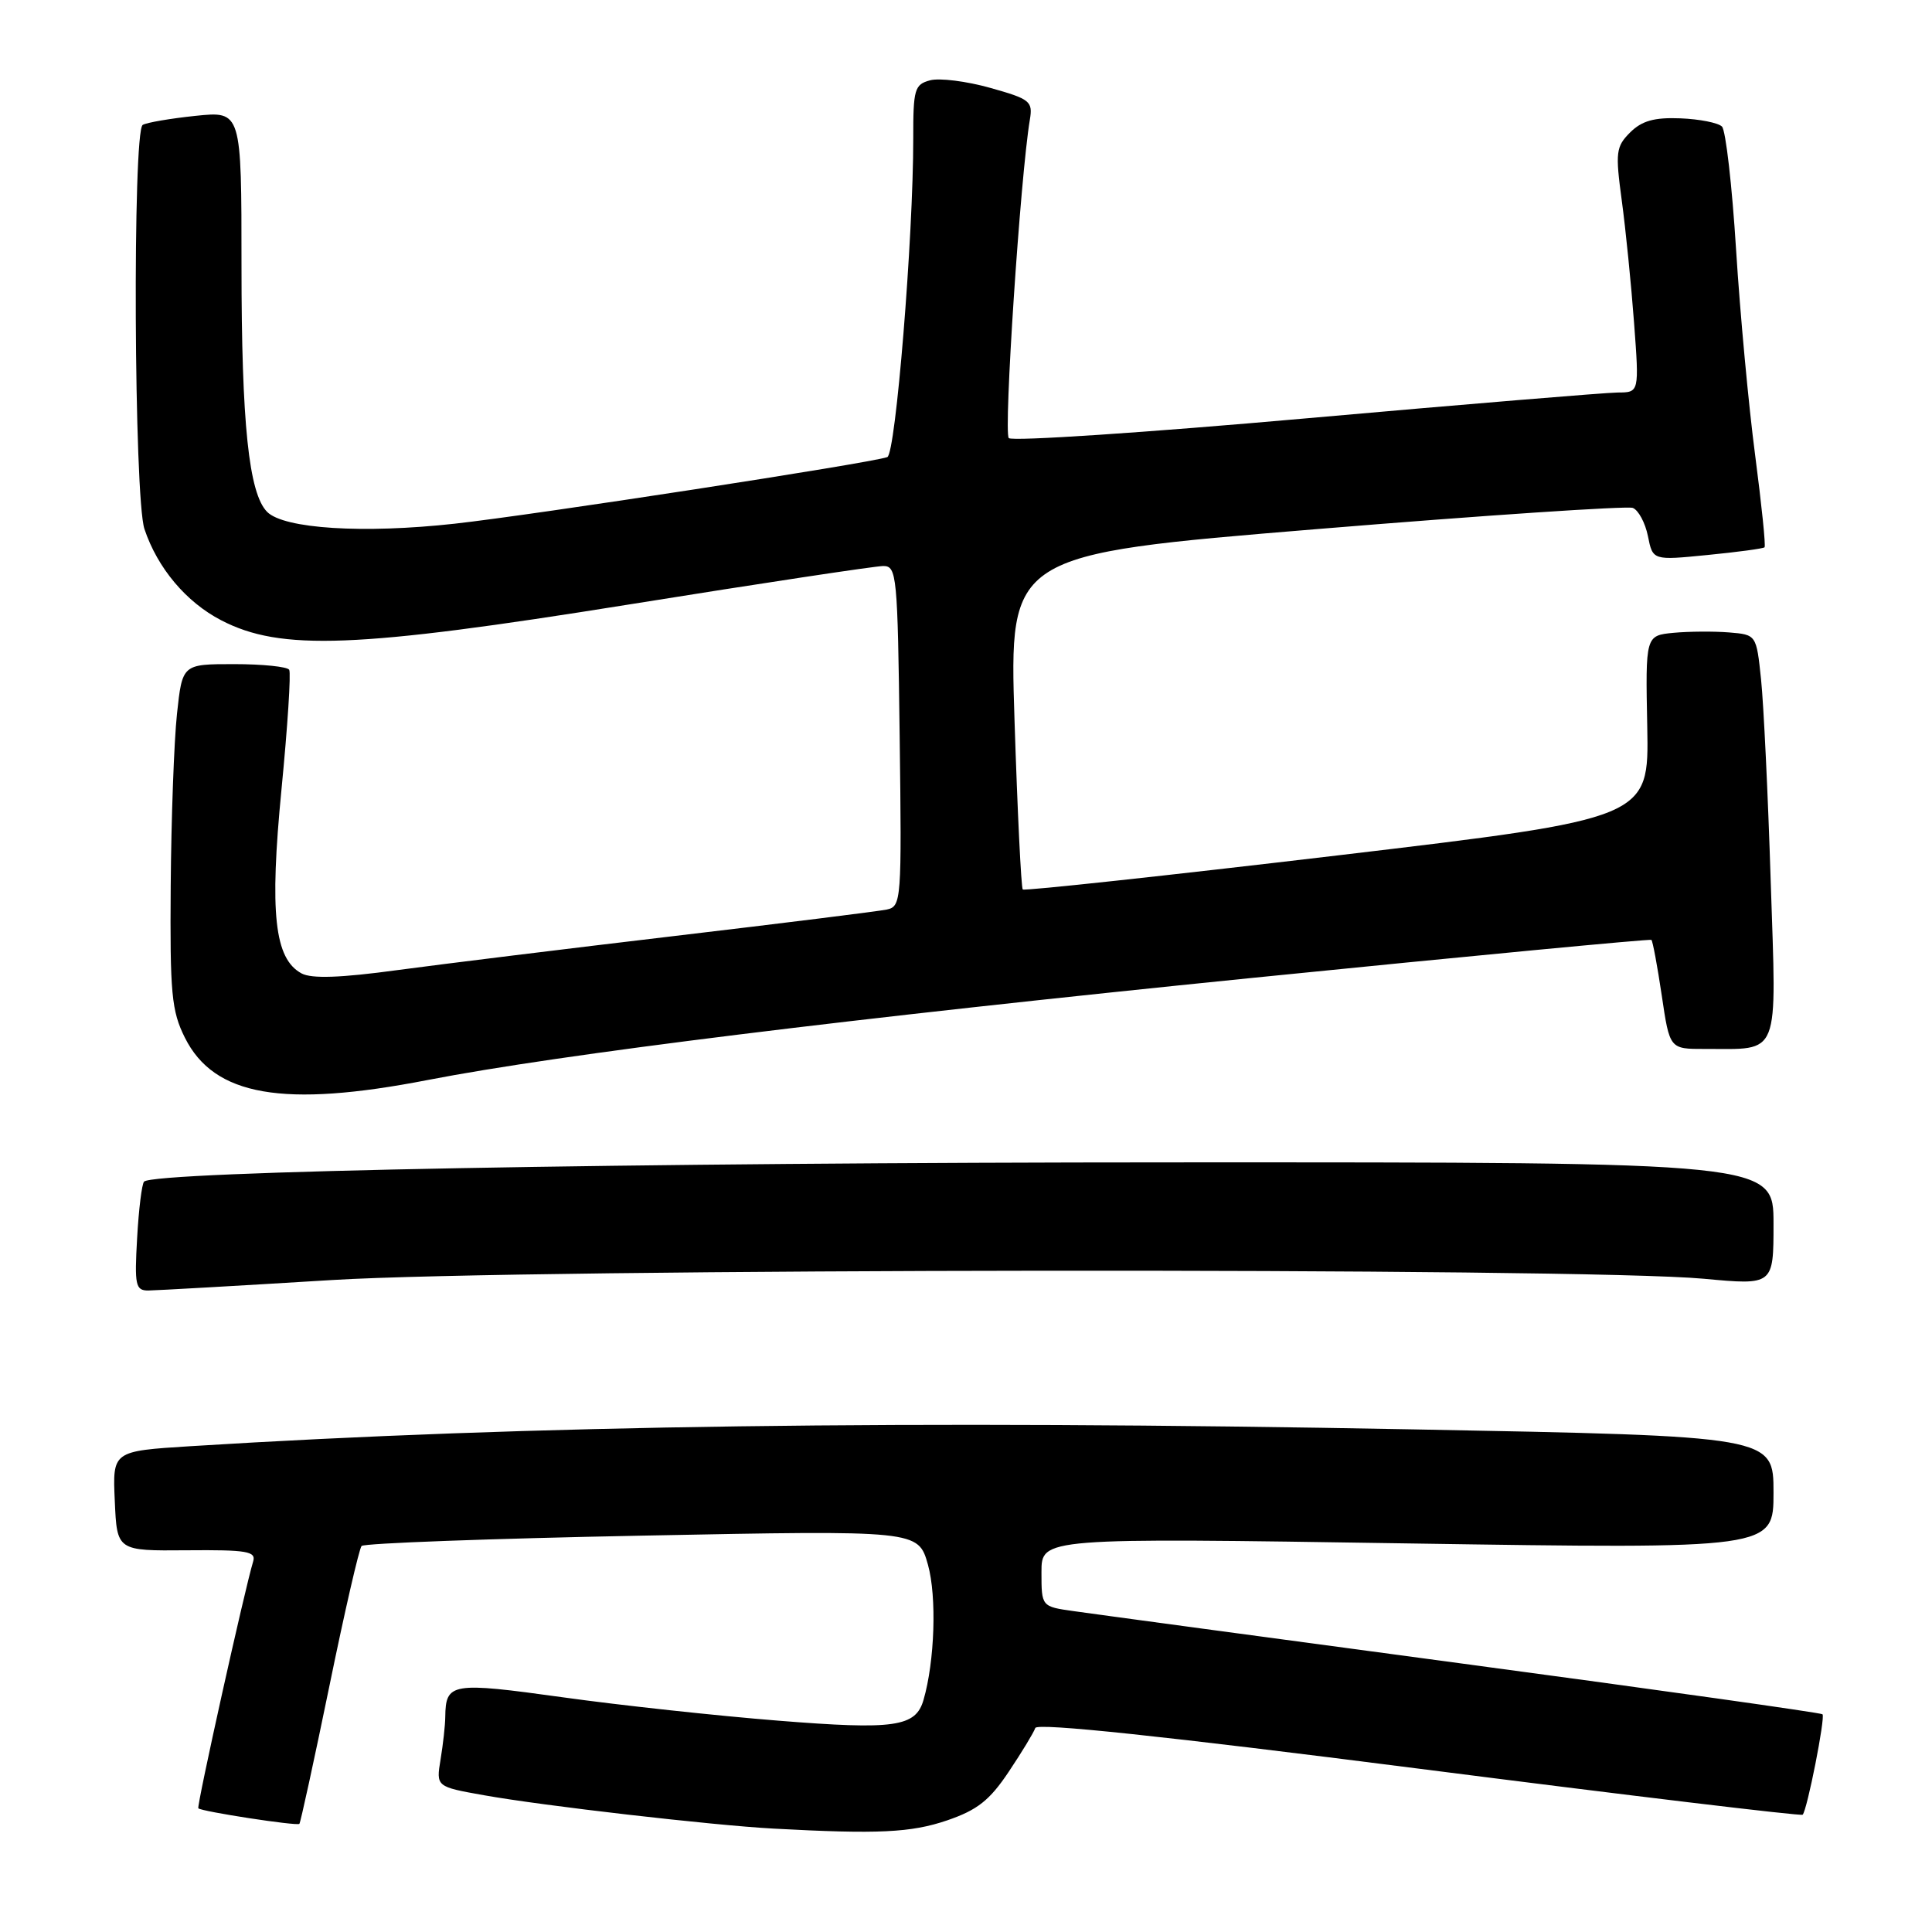 <?xml version="1.0" encoding="UTF-8" standalone="no"?>
<!DOCTYPE svg PUBLIC "-//W3C//DTD SVG 1.1//EN" "http://www.w3.org/Graphics/SVG/1.1/DTD/svg11.dtd" >
<svg xmlns="http://www.w3.org/2000/svg" xmlns:xlink="http://www.w3.org/1999/xlink" version="1.1" viewBox="0 0 256 256">
 <g >
 <path fill="currentColor"
d=" M 125.50 241.21 C 129.50 239.84 131.13 238.56 133.66 234.77 C 135.40 232.17 136.98 229.56 137.18 228.97 C 137.41 228.26 154.24 230.04 188.02 234.36 C 215.78 237.91 238.66 240.66 238.86 240.46 C 239.45 239.89 241.89 227.55 241.49 227.15 C 241.29 226.95 219.83 223.93 193.81 220.44 C 167.79 216.95 144.59 213.82 142.25 213.48 C 138.00 212.88 138.00 212.88 138.00 208.32 C 138.00 203.76 138.00 203.76 186.50 204.51 C 235.00 205.25 235.00 205.25 235.00 197.77 C 235.00 190.30 235.00 190.30 187.25 189.40 C 120.51 188.14 69.92 188.84 25.21 191.63 C 14.91 192.28 14.91 192.28 15.21 198.89 C 15.50 205.50 15.50 205.50 24.76 205.42 C 32.76 205.35 33.96 205.56 33.54 206.92 C 32.44 210.52 26.03 239.36 26.28 239.61 C 26.71 240.04 39.35 241.98 39.67 241.67 C 39.82 241.51 41.61 233.31 43.64 223.44 C 45.66 213.57 47.59 205.21 47.91 204.85 C 48.23 204.49 64.96 203.87 85.09 203.48 C 121.67 202.76 121.67 202.76 122.96 207.34 C 124.14 211.57 123.86 220.13 122.37 225.25 C 121.34 228.83 118.54 229.23 103.16 228.00 C 95.10 227.36 82.23 225.97 74.57 224.90 C 59.79 222.85 59.06 222.97 59.00 227.50 C 58.99 228.60 58.71 231.13 58.38 233.12 C 57.78 236.75 57.78 236.75 64.14 237.88 C 71.96 239.28 94.37 241.86 102.50 242.30 C 116.34 243.05 120.72 242.84 125.50 241.21 Z  M 44.00 169.61 C 69.29 168.06 209.43 167.93 225.75 169.44 C 235.00 170.30 235.00 170.30 235.00 162.15 C 235.00 154.00 235.00 154.00 155.75 154.02 C 83.64 154.03 20.45 155.21 19.09 156.57 C 18.80 156.87 18.38 160.23 18.17 164.05 C 17.81 170.30 17.96 171.00 19.64 171.00 C 20.66 170.99 31.62 170.37 44.00 169.61 Z  M 56.71 143.10 C 74.26 139.70 112.50 134.97 166.00 129.57 C 194.88 126.66 218.64 124.40 218.82 124.54 C 218.99 124.68 219.61 128.00 220.19 131.90 C 221.24 139.00 221.24 139.00 225.87 138.99 C 236.01 138.96 235.40 140.51 234.63 116.82 C 234.27 105.34 233.69 93.29 233.35 90.03 C 232.73 84.10 232.73 84.10 229.11 83.80 C 227.13 83.64 223.82 83.66 221.77 83.85 C 218.03 84.21 218.03 84.21 218.27 96.33 C 218.50 108.45 218.50 108.45 177.21 113.35 C 154.49 116.04 135.74 118.07 135.52 117.86 C 135.31 117.64 134.82 107.57 134.43 95.47 C 133.72 73.47 133.72 73.47 174.35 70.12 C 196.70 68.28 215.60 67.02 216.35 67.30 C 217.10 67.59 218.00 69.27 218.36 71.04 C 219.00 74.26 219.00 74.26 226.25 73.54 C 230.24 73.15 233.64 72.69 233.81 72.52 C 233.99 72.35 233.42 66.87 232.57 60.35 C 231.71 53.83 230.57 41.57 230.04 33.09 C 229.51 24.61 228.67 17.27 228.17 16.77 C 227.67 16.27 225.19 15.78 222.66 15.68 C 219.19 15.54 217.55 16.01 216.00 17.55 C 214.12 19.43 214.03 20.18 214.89 26.55 C 215.41 30.37 216.14 37.66 216.52 42.75 C 217.21 52.00 217.21 52.00 214.36 52.01 C 212.79 52.02 194.18 53.56 173.00 55.44 C 151.82 57.32 134.13 58.50 133.67 58.05 C 132.96 57.35 135.21 23.32 136.46 15.87 C 136.87 13.42 136.51 13.13 131.20 11.64 C 128.07 10.76 124.49 10.31 123.25 10.64 C 121.18 11.19 121.00 11.81 121.01 18.37 C 121.02 31.40 118.68 60.19 117.57 60.57 C 115.21 61.39 70.76 68.23 60.26 69.39 C 48.16 70.73 37.64 70.07 35.40 67.83 C 32.97 65.39 32.00 56.13 32.00 35.22 C 32.00 14.72 32.00 14.72 25.91 15.35 C 22.57 15.70 19.42 16.24 18.91 16.55 C 17.55 17.40 17.75 65.96 19.14 70.10 C 20.87 75.27 24.66 79.78 29.31 82.19 C 37.19 86.28 47.15 85.90 83.32 80.10 C 100.83 77.29 116.00 75.00 117.04 75.00 C 118.83 75.00 118.94 76.21 119.21 97.54 C 119.49 119.40 119.44 120.10 117.50 120.52 C 116.40 120.75 103.80 122.32 89.50 124.01 C 75.20 125.70 58.64 127.74 52.69 128.54 C 45.14 129.57 41.31 129.70 39.97 128.99 C 36.36 127.05 35.70 121.01 37.30 104.58 C 38.11 96.28 38.57 89.16 38.32 88.75 C 38.08 88.34 34.79 88.00 31.02 88.00 C 24.16 88.00 24.16 88.00 23.45 94.60 C 23.06 98.24 22.69 108.47 22.62 117.35 C 22.51 131.65 22.73 133.96 24.50 137.50 C 28.37 145.24 37.51 146.83 56.71 143.10 Z "/>
</g>
</svg>